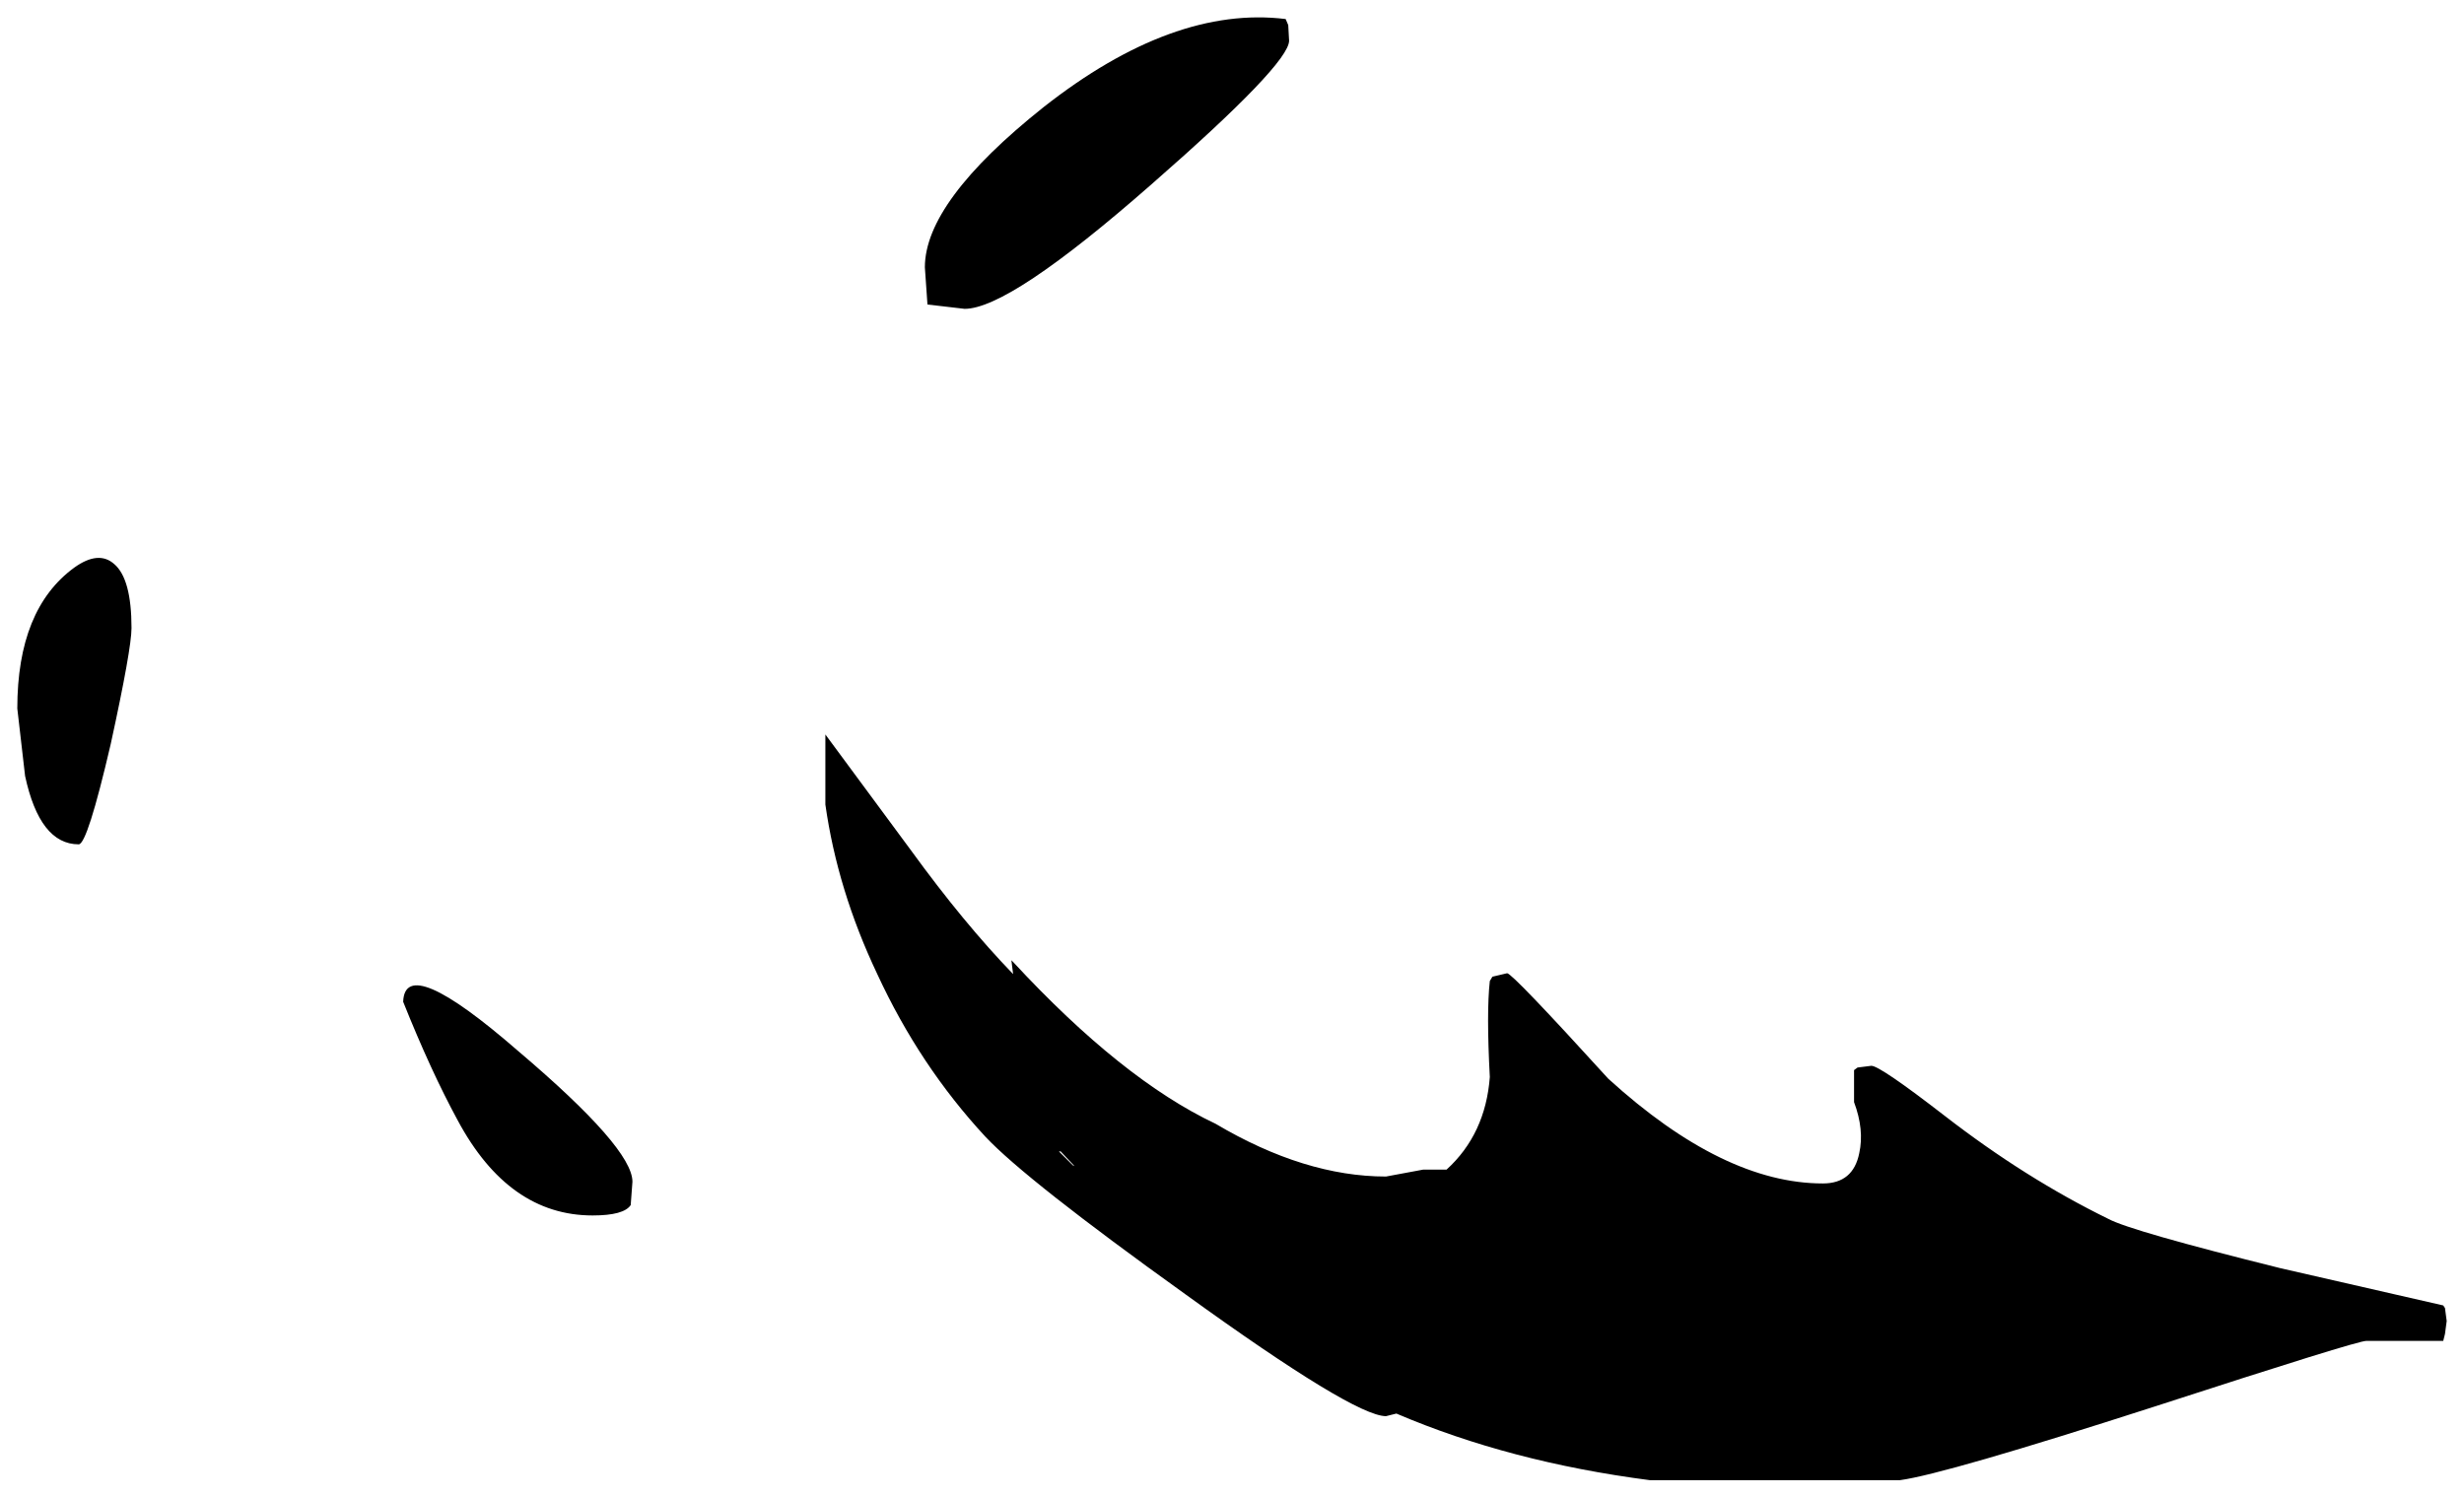 <?xml version="1.0" encoding="UTF-8" standalone="no"?>
<svg xmlns:xlink="http://www.w3.org/1999/xlink" height="86.55px" width="142.4px" xmlns="http://www.w3.org/2000/svg">
  <g transform="matrix(1.0, 0.0, 0.0, 1.0, 107, -31.6)">
    <path d="M5.4 96.1 Q10.05 99.7 14.85 102.05 16.15 102.75 24.8 104.9 L34.2 107.05 34.3 107.2 34.4 107.95 34.3 108.7 34.2 109.1 29.75 109.1 Q29.2 109.1 17.5 112.9 5.4 116.8 2.8 117.15 L-11.65 117.15 Q-19.75 116.1 -26.3 113.3 L-26.9 113.45 Q-28.75 113.45 -38.5 106.4 -47.7 99.8 -50.05 97.3 -53.85 93.2 -56.3 87.9 -58.6 83.05 -59.3 78.1 L-59.3 74.05 -54.35 80.75 Q-51.3 84.95 -48.45 87.9 L-48.55 87.1 -48.45 87.2 Q-42.15 94.0 -36.75 96.55 -31.6 99.6 -26.9 99.6 L-24.75 99.2 -23.4 99.2 Q-21.15 97.15 -20.9 93.85 -21.1 90.1 -20.9 88.3 L-20.75 88.05 -19.9 87.85 Q-19.6 87.85 -14.05 93.95 -7.4 100.0 -1.65 100.0 0.1 100.0 0.45 98.25 0.75 96.9 0.15 95.3 L0.15 93.45 0.35 93.3 1.15 93.2 Q1.65 93.2 5.4 96.1 M-40.45 42.25 Q-48.65 49.45 -51.25 49.45 L-53.4 49.2 -53.55 47.05 Q-53.55 43.25 -46.7 37.8 -39.2 31.9 -32.7 32.7 L-32.55 33.05 -32.5 33.95 Q-32.5 35.3 -40.45 42.25 M-45.0 98.95 L-44.9 99.0 -45.7 98.15 -45.8 98.15 -45.0 98.95 M-102.7 64.4 Q-101.3 63.4 -100.4 64.2 -99.4 65.05 -99.4 67.9 -99.4 69.1 -100.6 74.6 -101.95 80.4 -102.45 80.4 -104.7 80.4 -105.55 76.45 L-106.0 72.55 Q-106.0 66.8 -102.7 64.4 M-72.75 101.85 Q-77.6 101.85 -80.55 96.35 -82.1 93.5 -83.7 89.5 -83.6 86.65 -77.05 92.35 -70.45 97.95 -70.45 99.9 L-70.55 101.25 Q-70.95 101.85 -72.75 101.85" fill="#000000" fill-rule="evenodd" stroke="none"/>
  </g>
</svg>